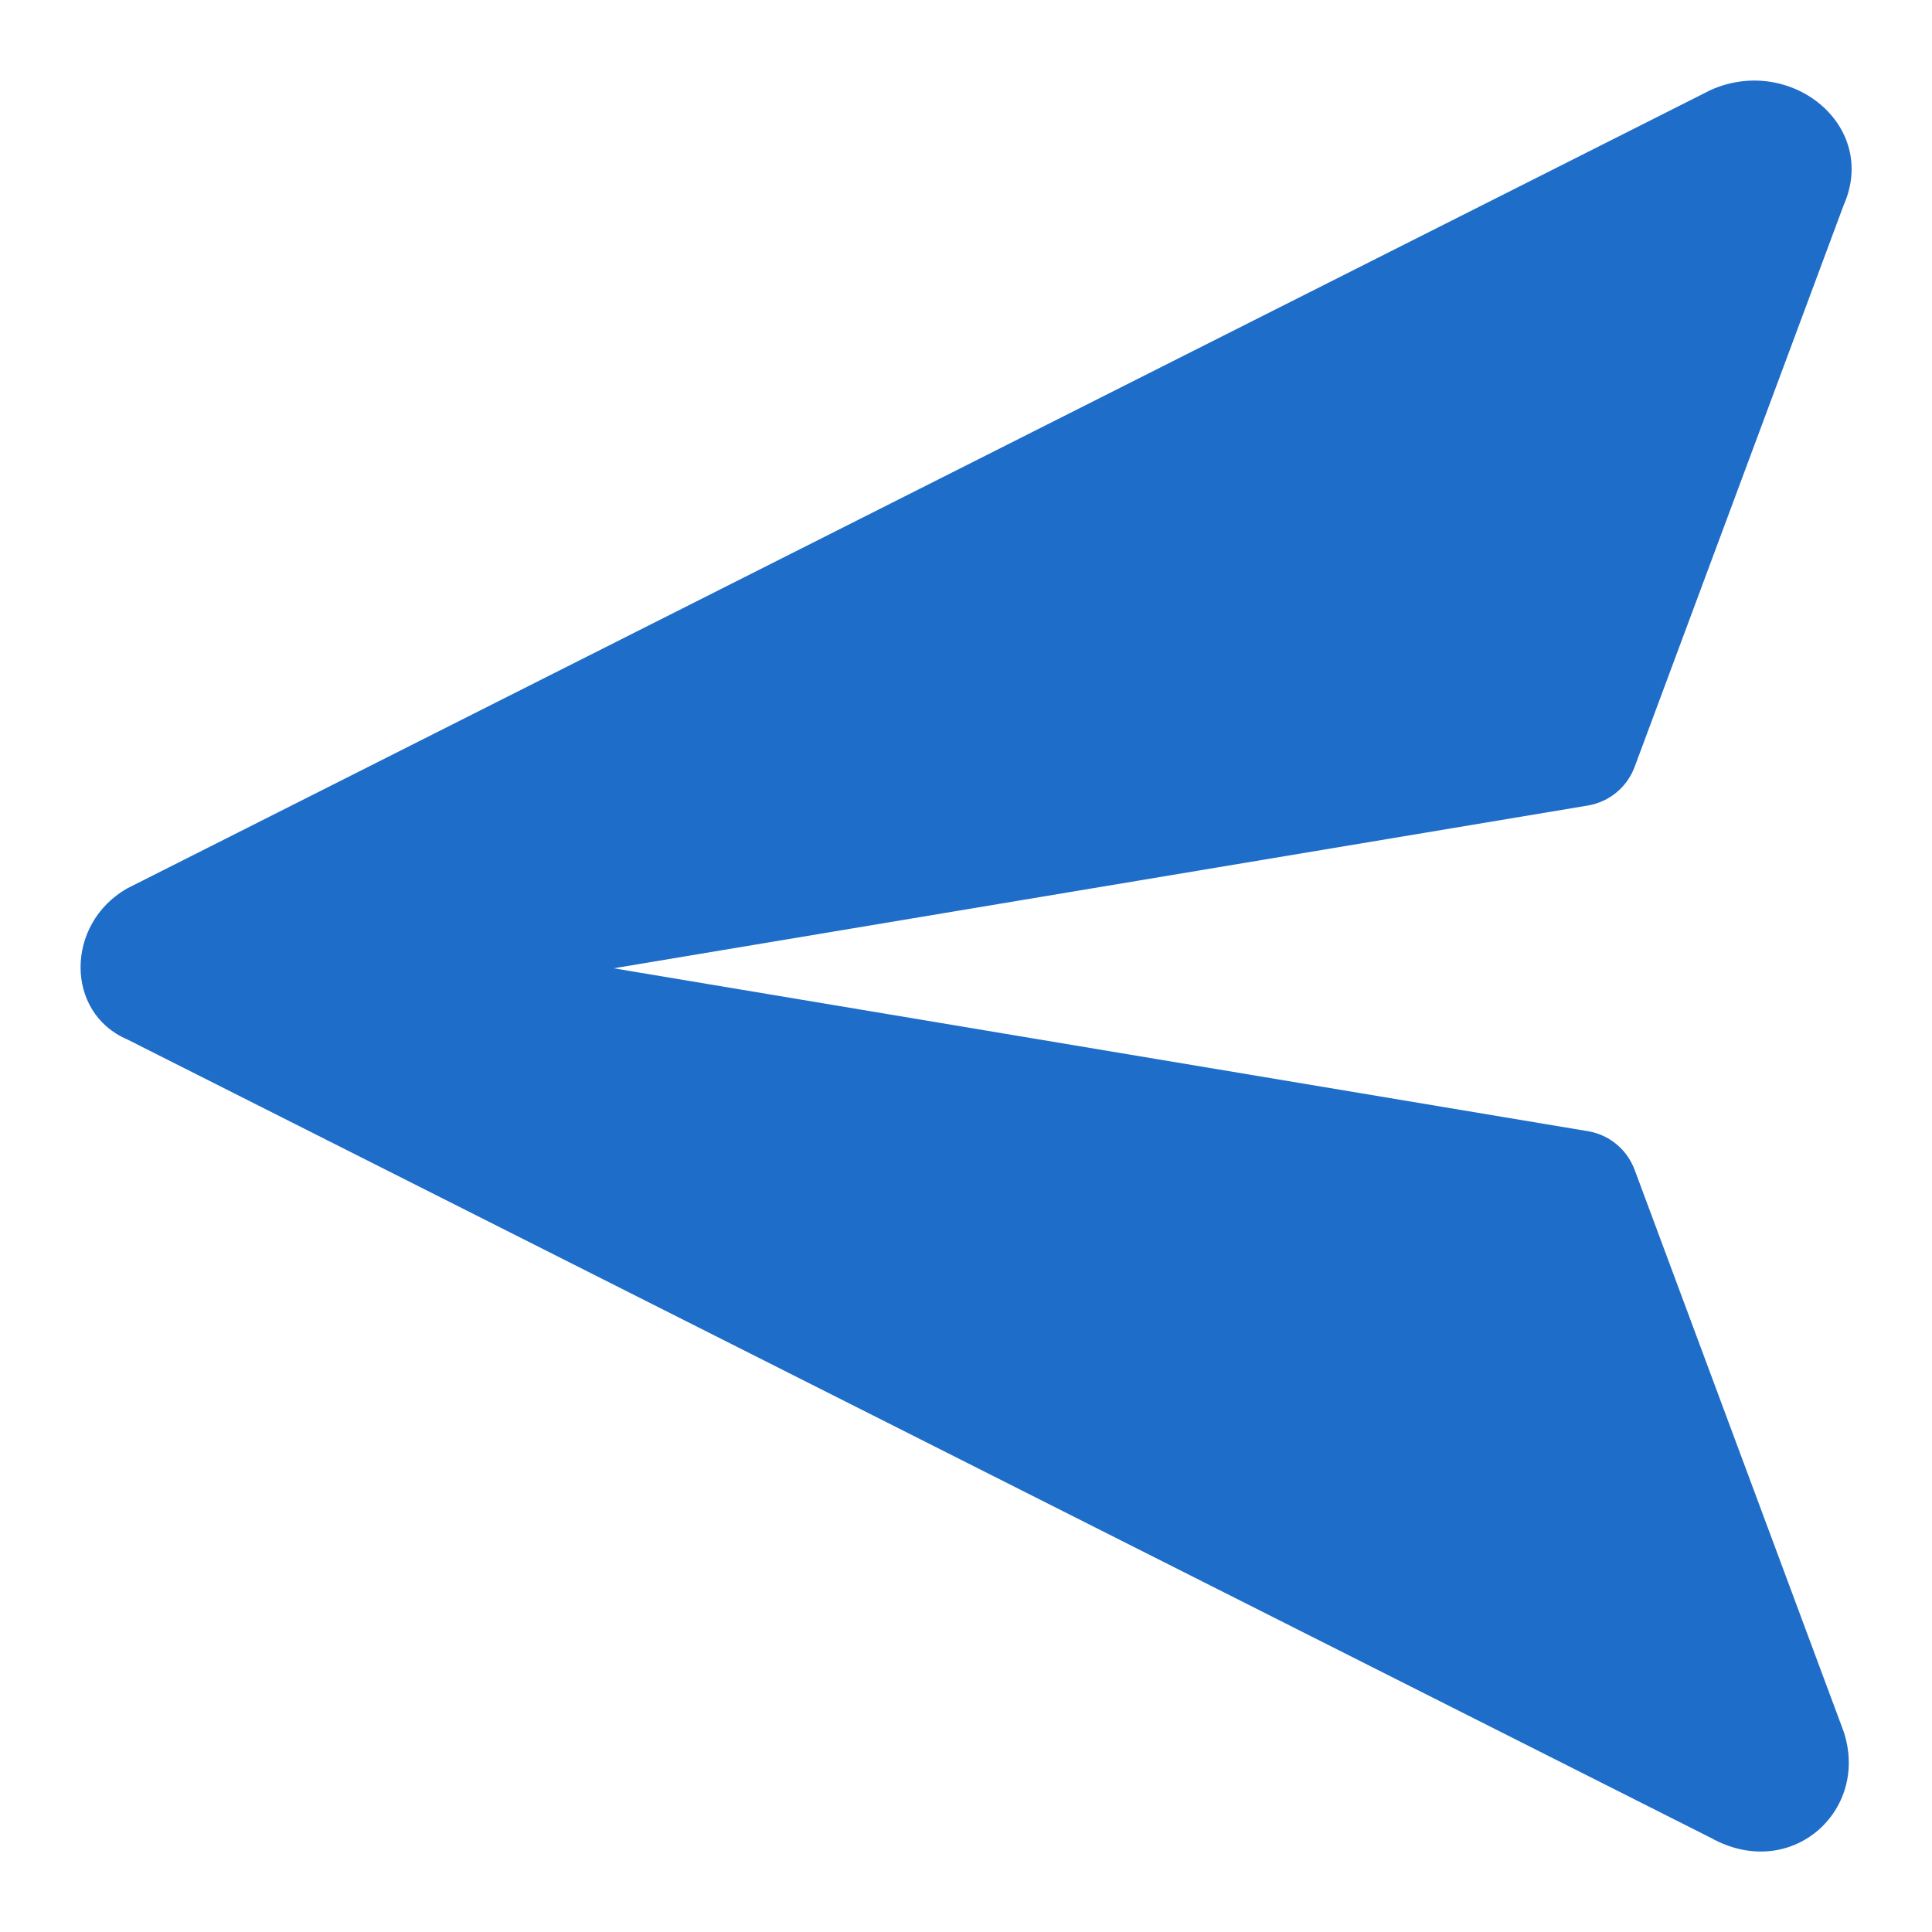 <svg width="16" height="16" viewBox="0 0 16 16" fill="none" xmlns="http://www.w3.org/2000/svg">
<g clip-path="url(#clip0_278_3197)">
<path fill-rule="evenodd" clip-rule="evenodd" d="M1.052 7.358L14.168 0.745C14.828 0.451 15.561 1.039 15.268 1.7L13.537 6.352C13.474 6.52 13.327 6.641 13.15 6.671L5.082 8.019L13.15 9.368C13.327 9.397 13.474 9.519 13.537 9.687L15.268 14.339C15.487 15 14.828 15.588 14.168 15.22L1.052 8.607C0.539 8.387 0.539 7.652 1.052 7.358Z" fill="#1E6DC8"/>
</g>
<defs>
<clipPath id="clip0_278_3197">
<rect width="16" height="16" fill="white" transform="matrix(-1 0 0 1 16 0)"/>
</clipPath>
</defs>
</svg>
